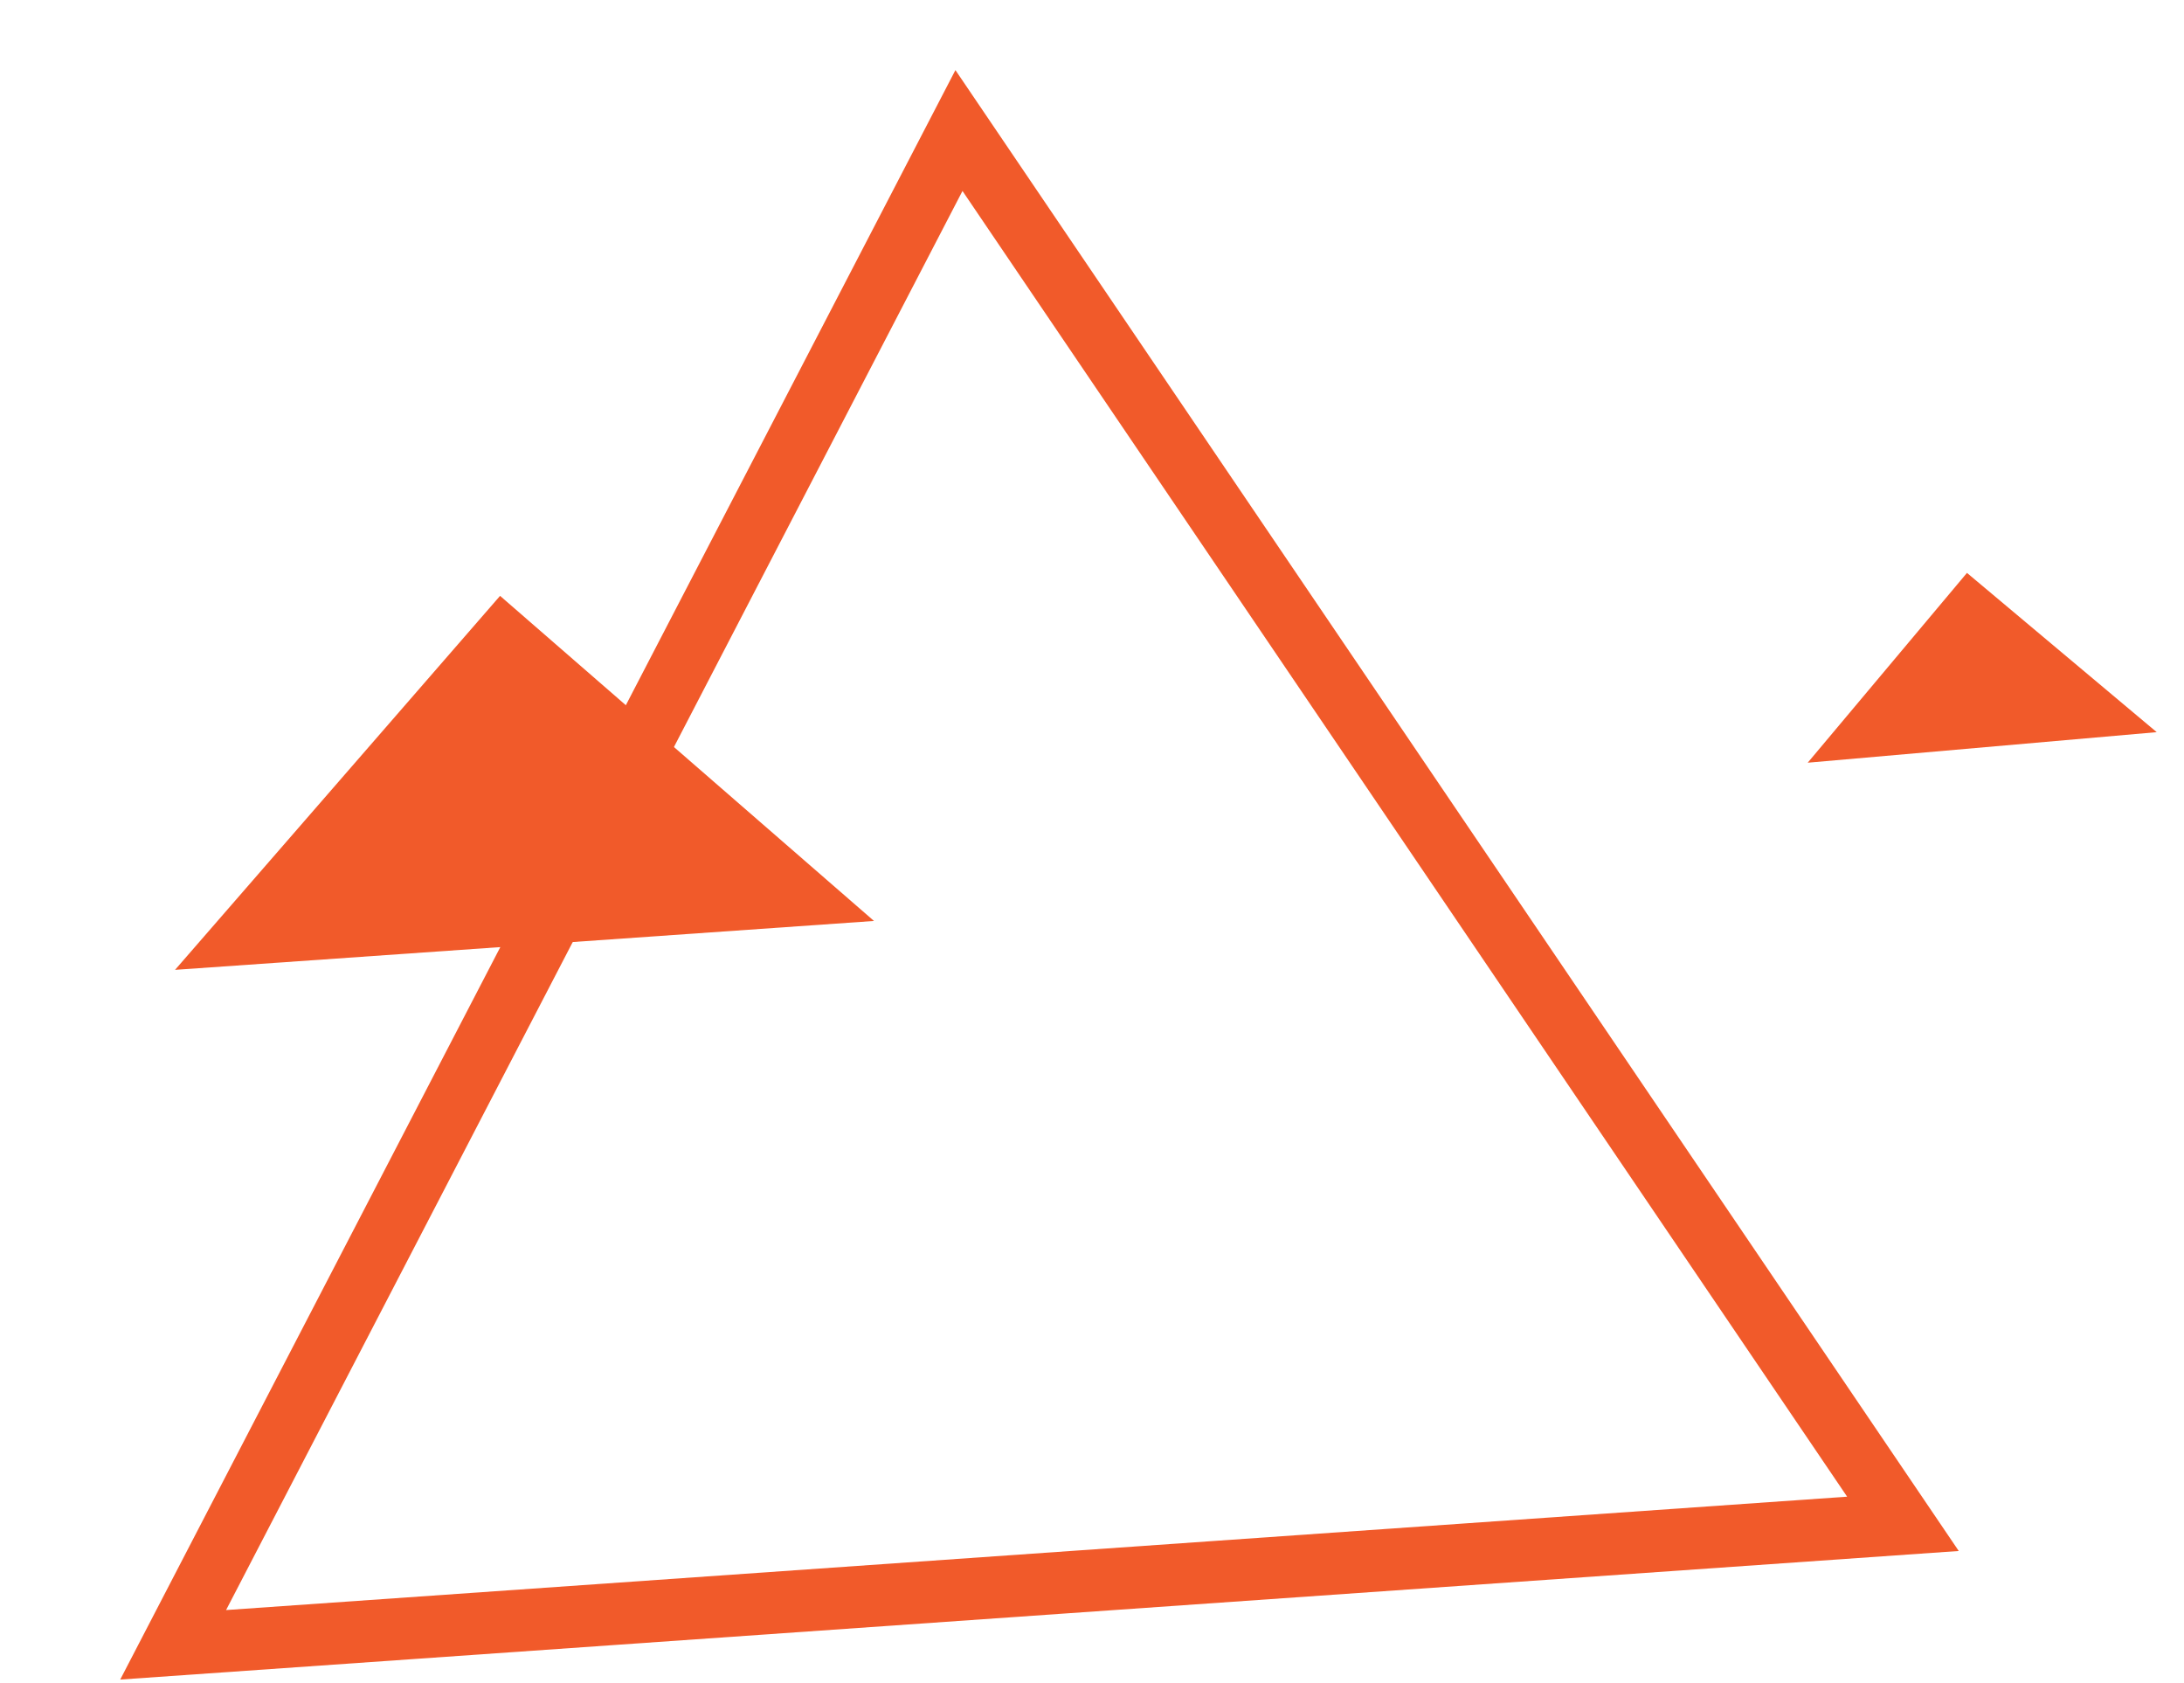 <svg width="61" height="47" viewBox="0 0 61 47" fill="none" xmlns="http://www.w3.org/2000/svg">
<path fill-rule="evenodd" clip-rule="evenodd" d="M26.784 3.645L53.15 42.55L4.836 45.928L26.784 3.645Z" stroke="#F15A2A" stroke-width="1.73"/>
<path fill-rule="evenodd" clip-rule="evenodd" d="M50.49 21.297L54.938 15.997L60.238 20.444L50.49 21.297Z" fill="#F15A2A"/>
<path fill-rule="evenodd" clip-rule="evenodd" d="M4.889 27.081L13.967 16.638L24.411 25.716L4.889 27.081Z" fill="#F15A2A"/>
</svg>

